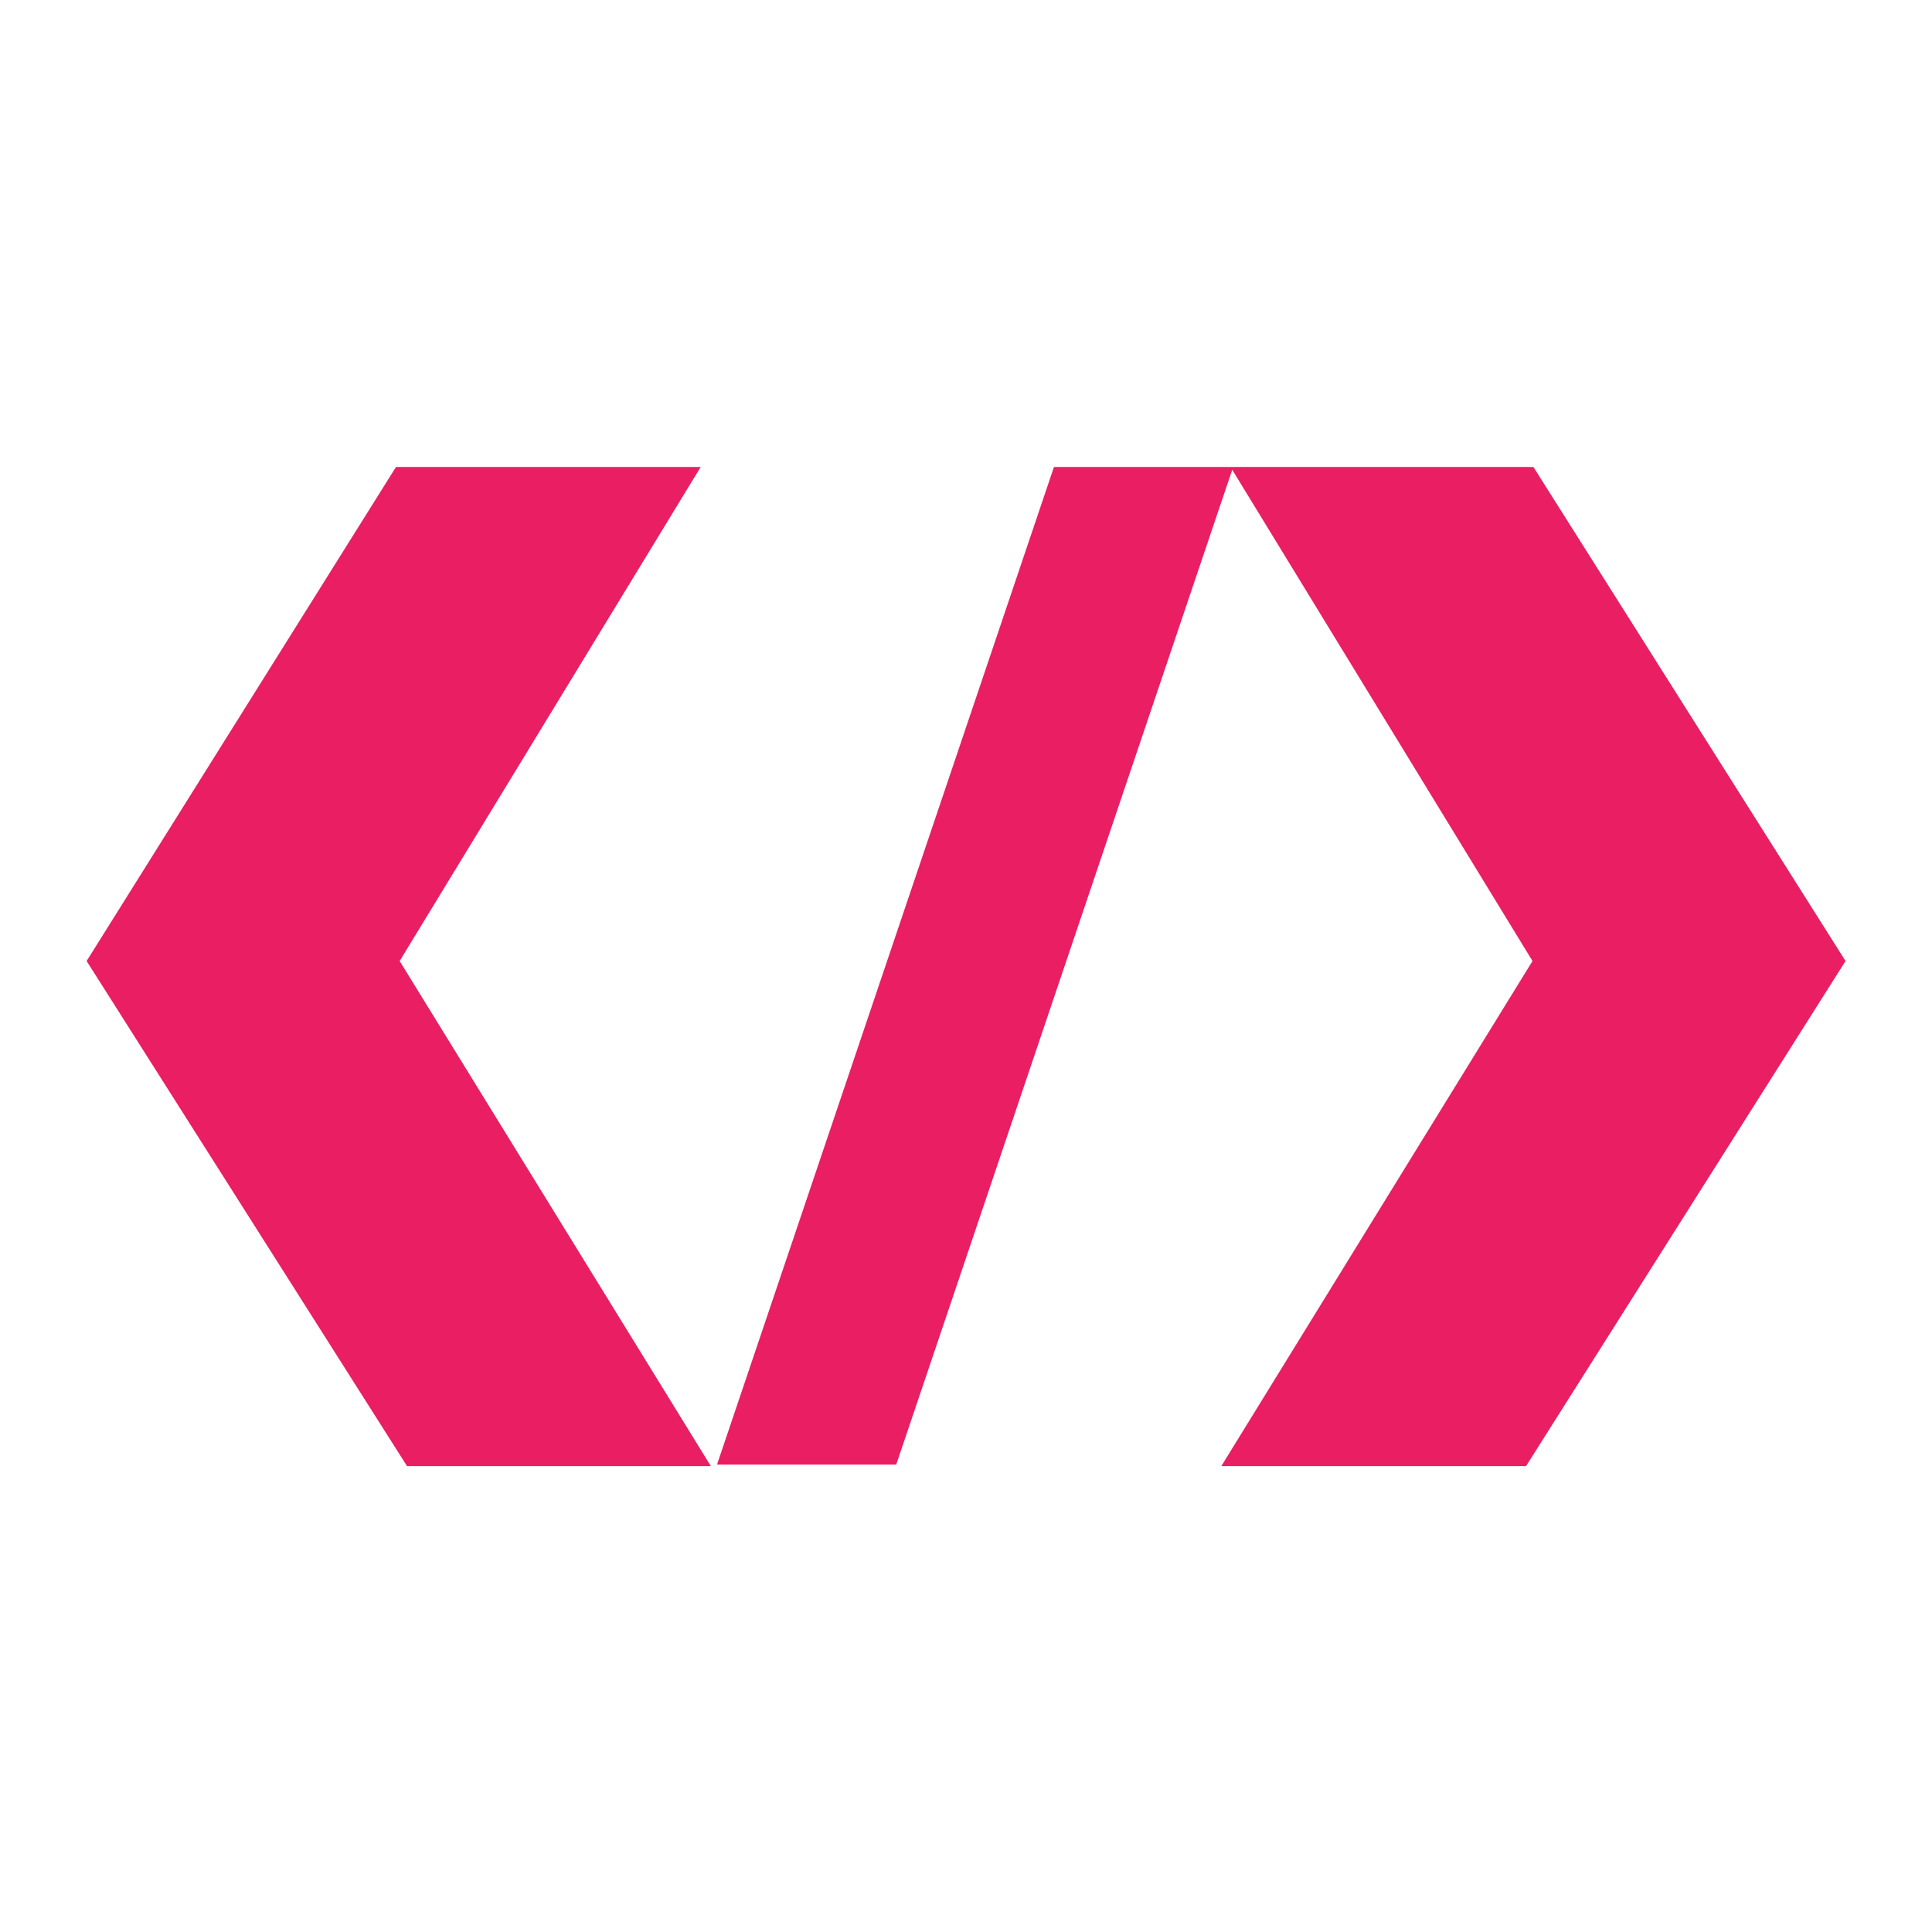 <?xml version="1.0" encoding="UTF-8"?>
<svg width="513px" height="513px" viewBox="0 0 513 513" version="1.1" xmlns="http://www.w3.org/2000/svg" xmlns:xlink="http://www.w3.org/1999/xlink">
    <!-- Generator: Sketch 41.2 (35397) - http://www.bohemiancoding.com/sketch -->
    <title>Slice</title>
    <desc>Created with Sketch.</desc>
    <defs></defs>
    <g id="Page-1" stroke="none" stroke-width="1" fill="none" fill-rule="evenodd">
        <path d="M327.093,124 L279.857,124 L190.384,388.9 L237.969,388.9 L327.194,124.736 L406.922,255.178 L324.292,389.298 L405.205,389.298 L490.042,255.178 L407.167,124 L327.093,124 Z M105.139,124 L186.053,124 L106.12,255.178 L188.75,389.298 L108.082,389.298 L23,255.178 L105.139,124 Z" id="Combined-Shape" fill="#E91E63"></path>
    </g>
</svg>